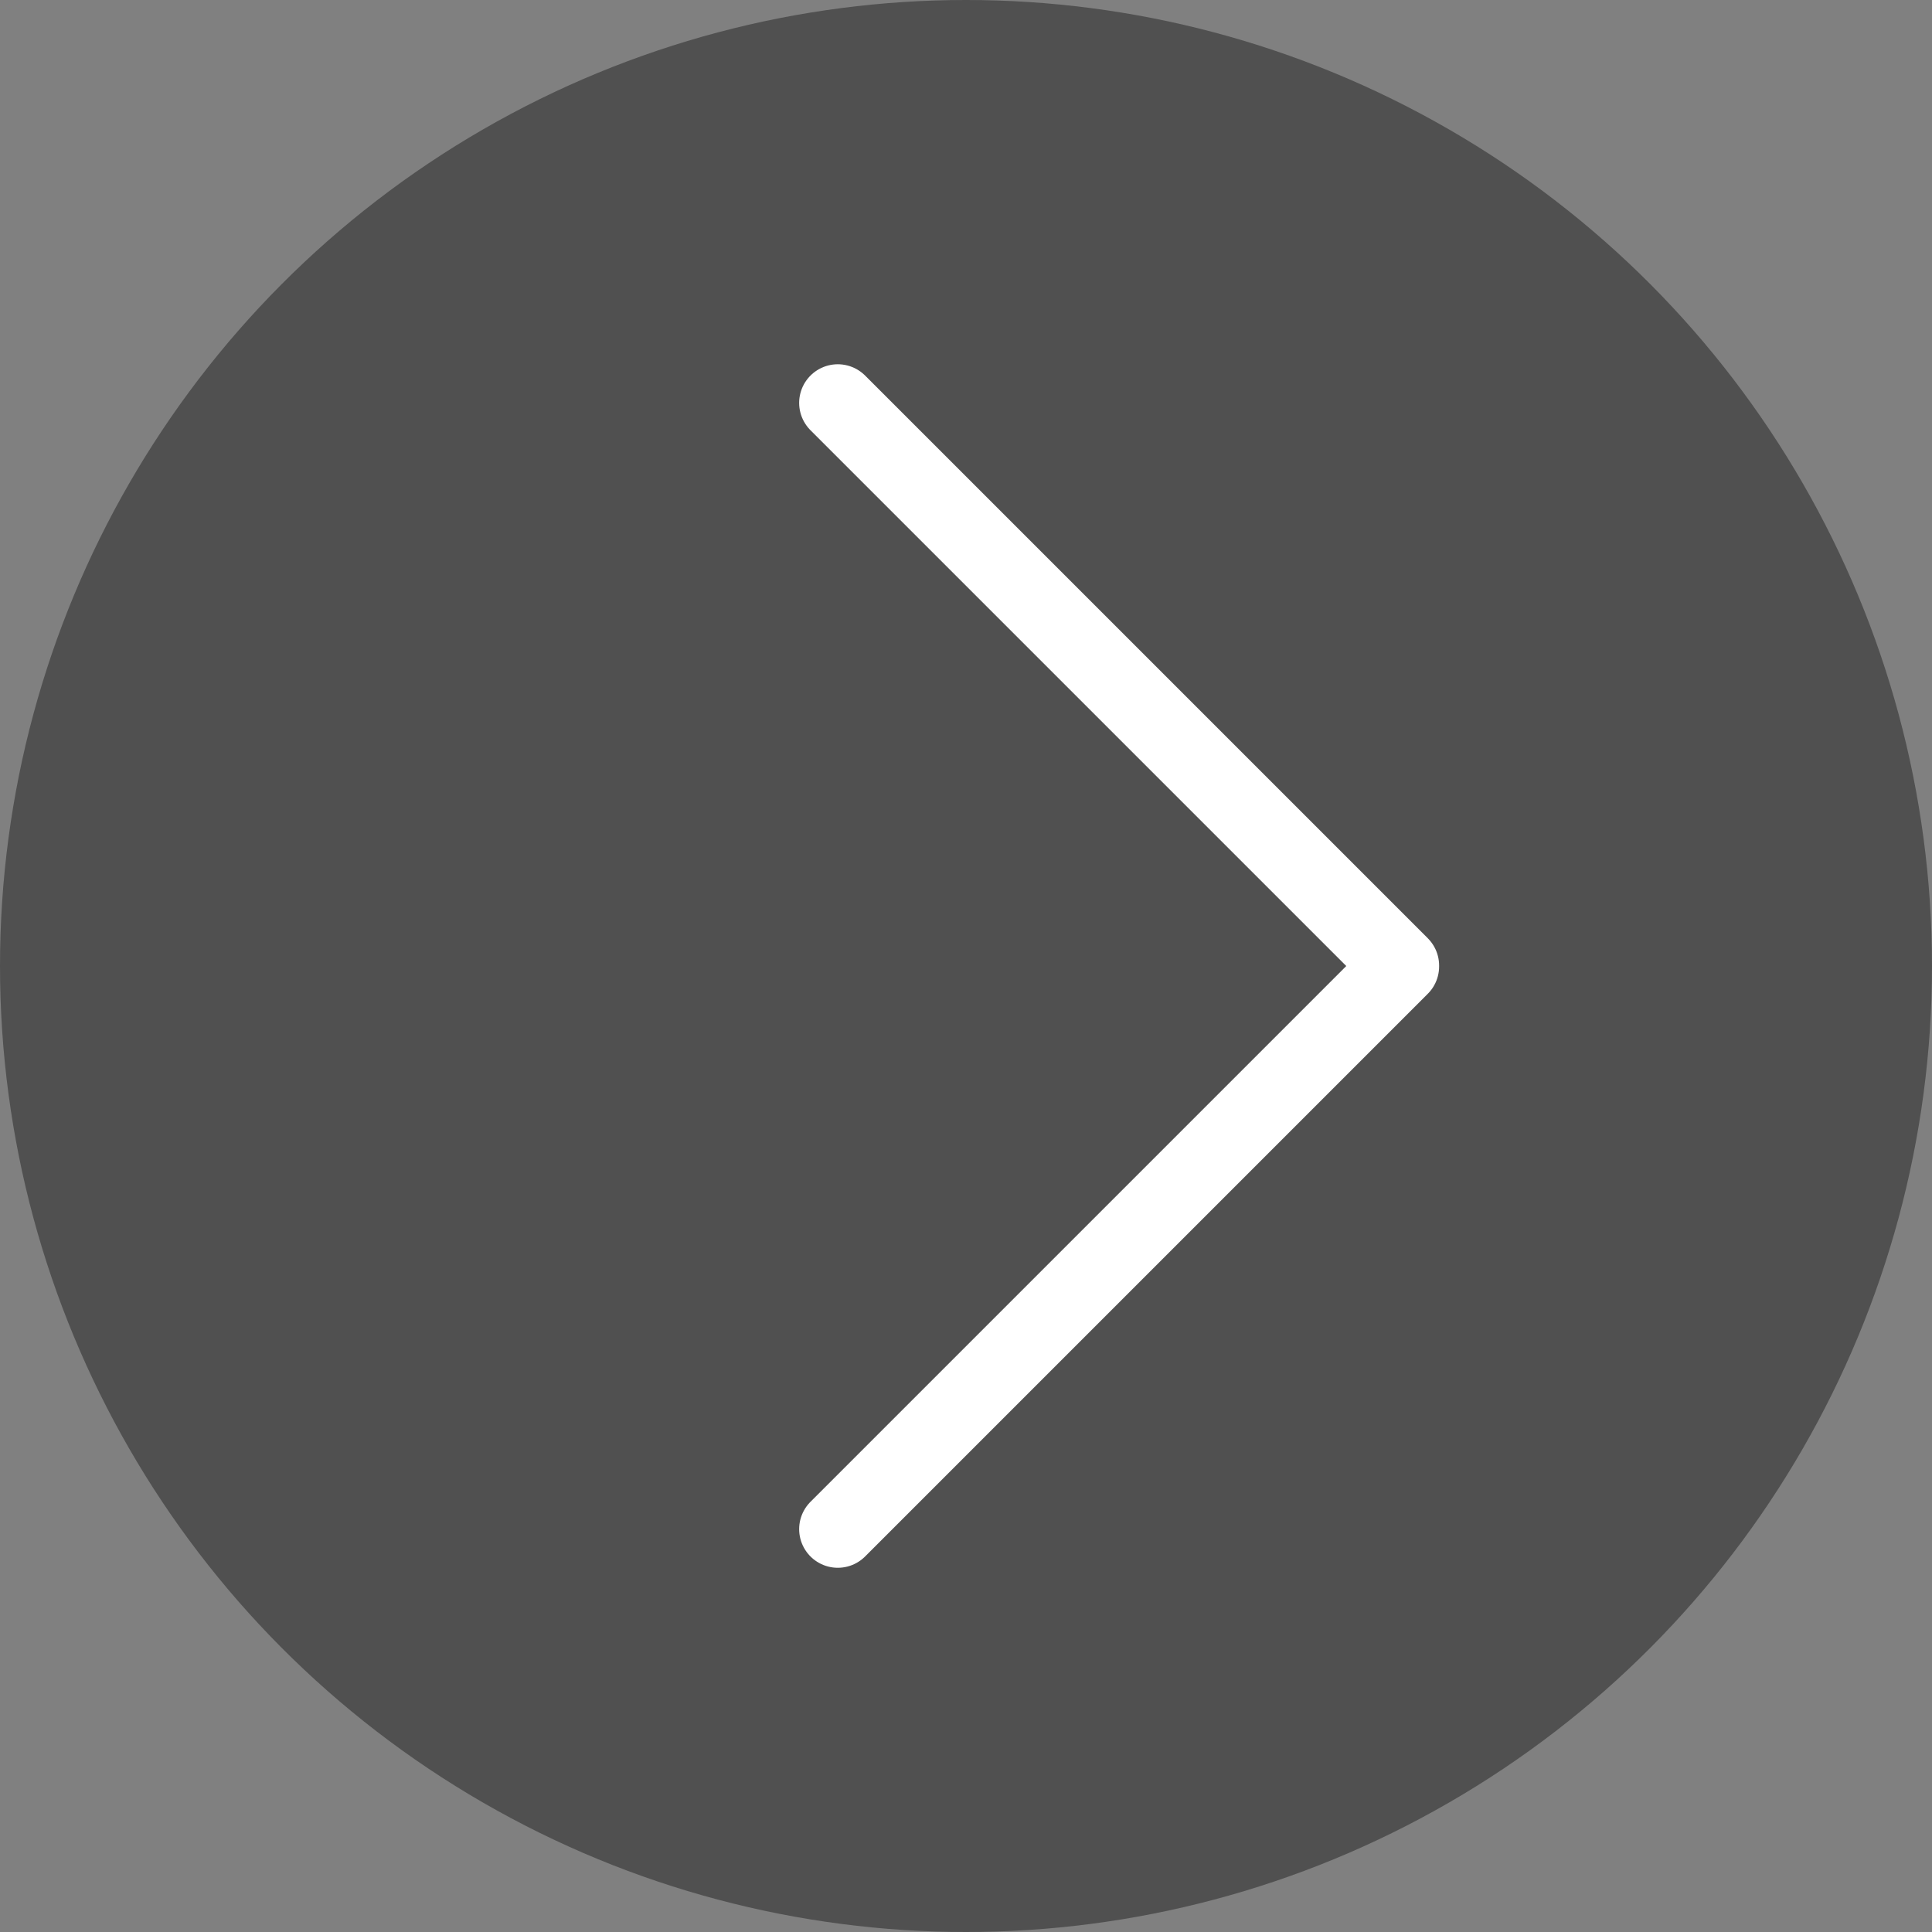 <svg xmlns="http://www.w3.org/2000/svg" width="50" height="50" viewBox="0 0 50 50">
  <rect x="0" y="0" width="50" height="50" fill="#808080" stroke="none"/>
  <g id="グループ_188" data-name="グループ 188" transform="translate(-4510.831 -2671)">
    <circle id="楕円形_30" data-name="楕円形 30" cx="25" cy="25" r="25" transform="translate(4510.831 2671)" fill="#505050"/>
    <path id="パス_40" data-name="パス 40" d="M4532.513,2710.574l14.562-14.562v-.023l-14.562-14.562" fill="none" stroke="#fff" stroke-linecap="round" stroke-linejoin="round" stroke-width="2"/>
  </g>
</svg>
